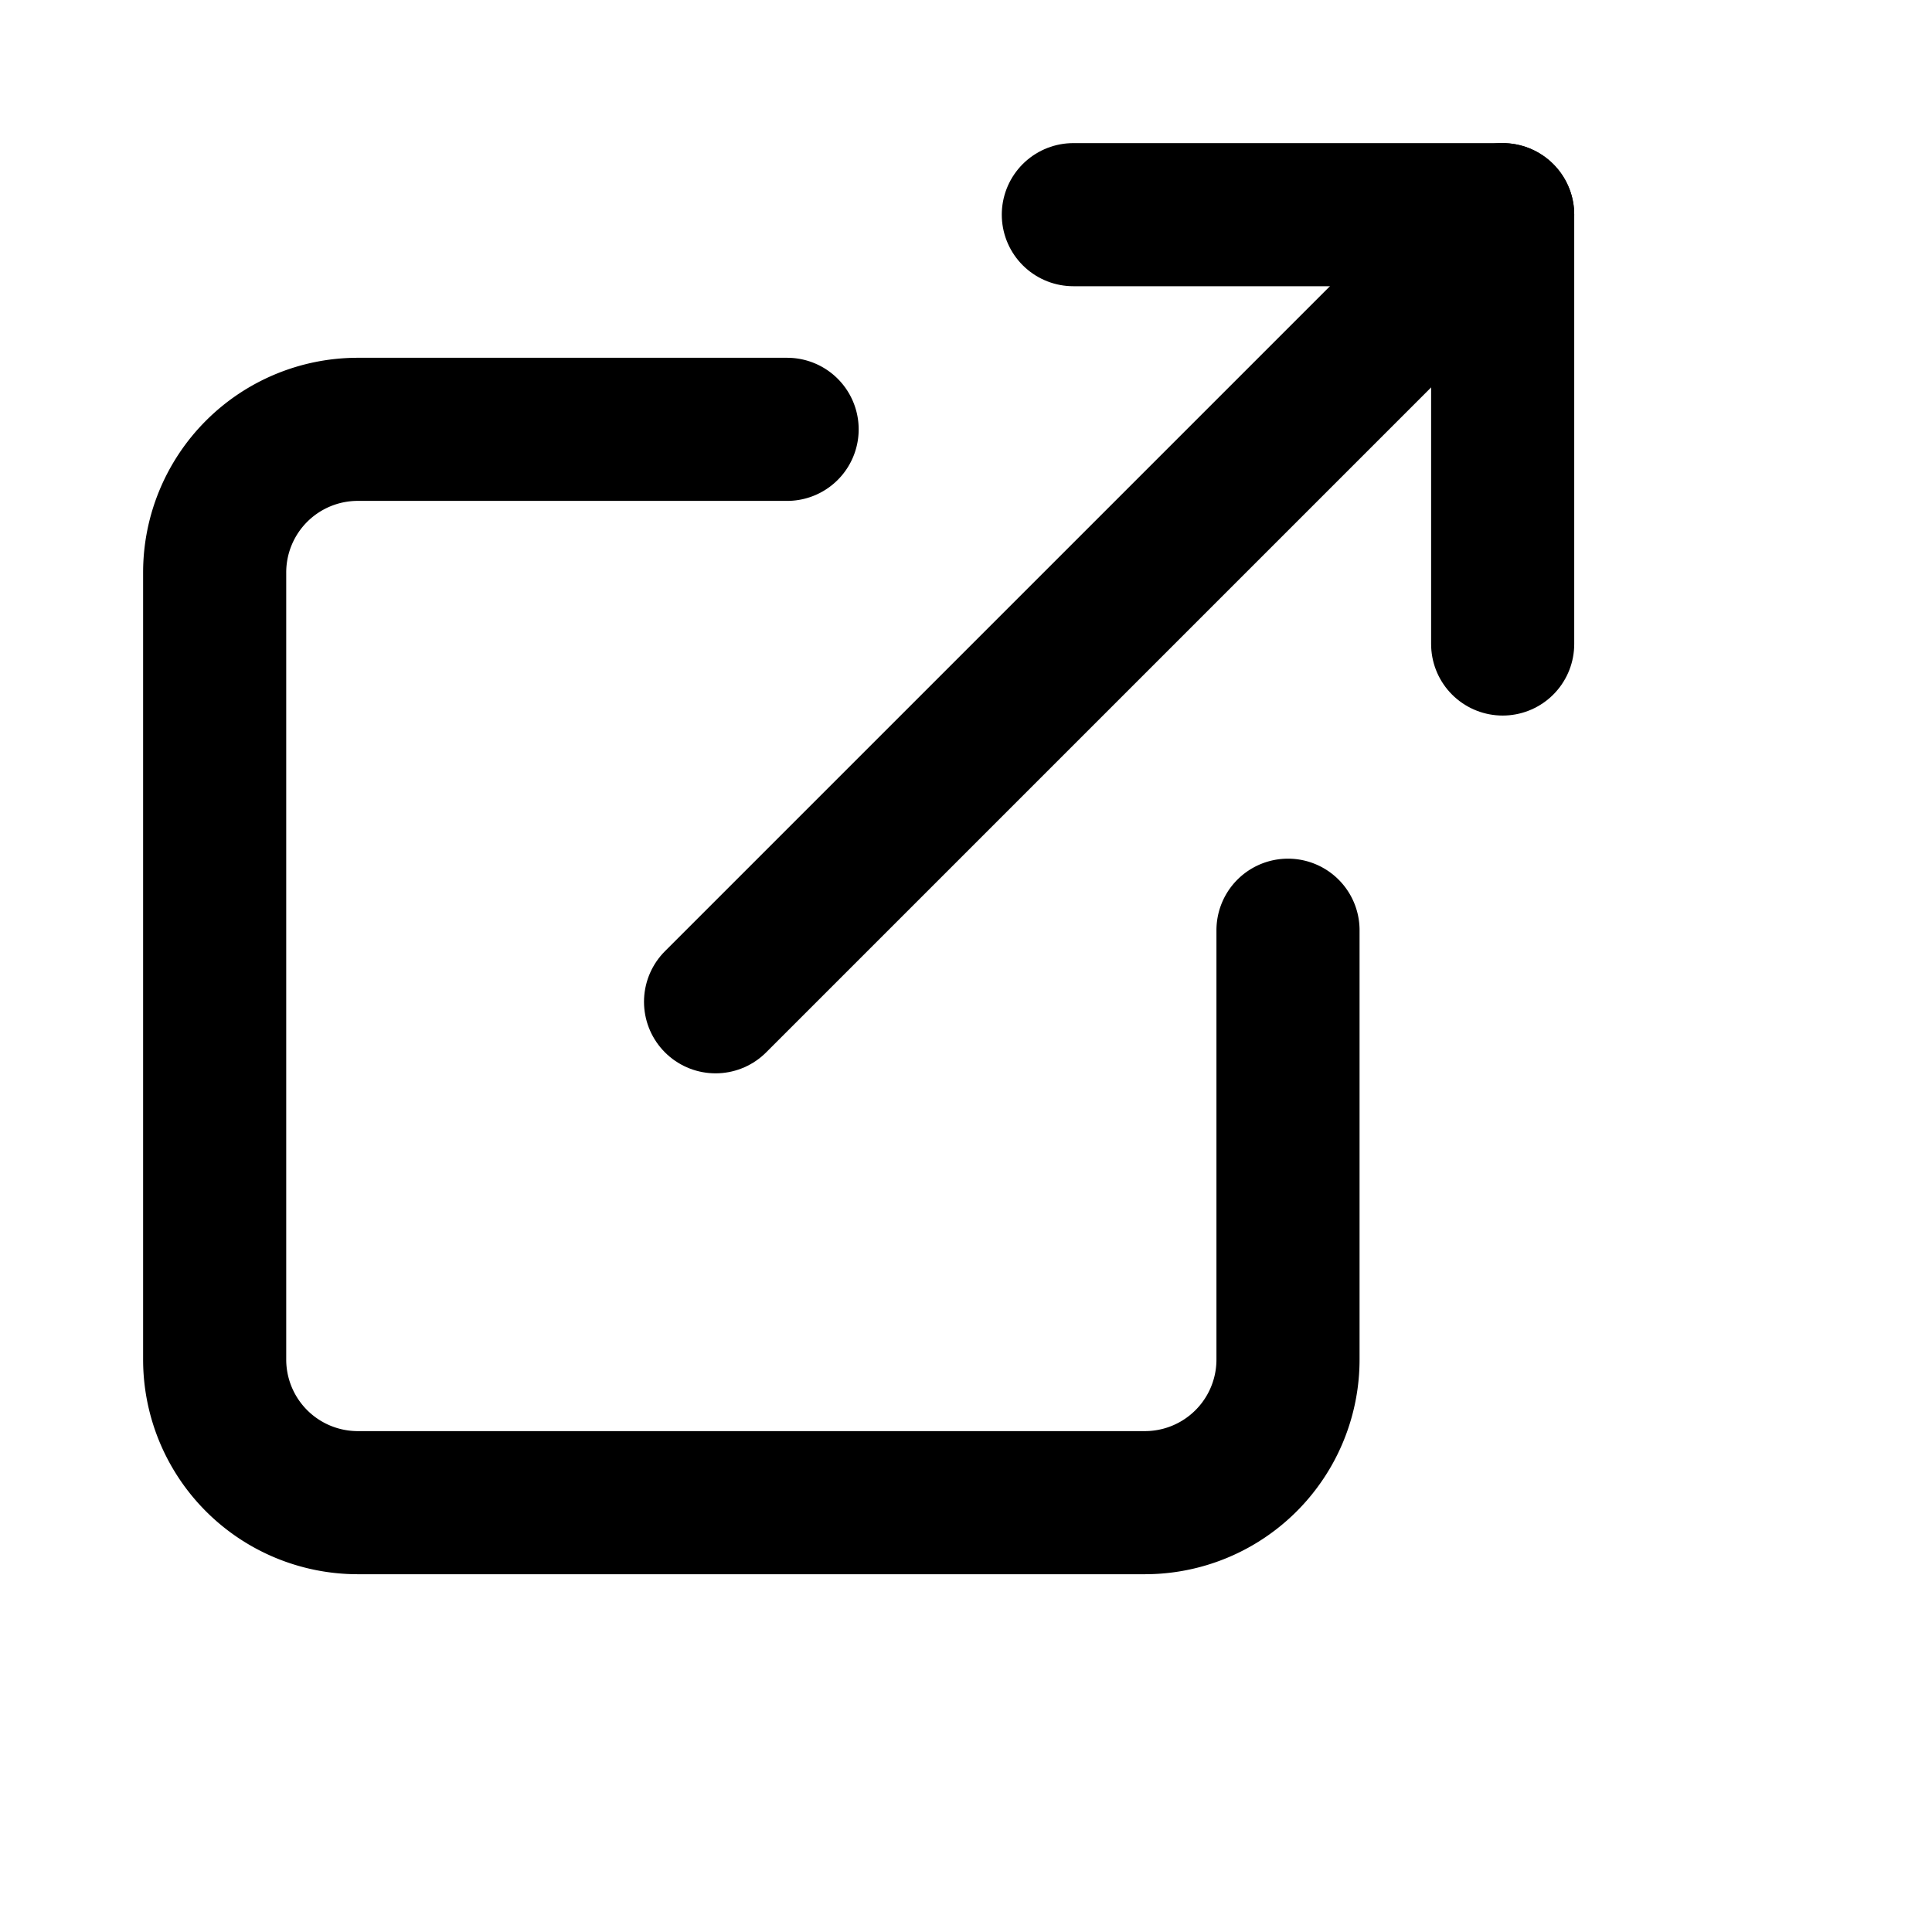 <?xml version="1.0" encoding="UTF-8" standalone="no"?>
<svg xmlns="http://www.w3.org/2000/svg"
     width="32px"
     height="32px"
     role="img"
     viewBox="0 0 27 27"
     fill="none"
     stroke="currentColor"
     stroke-width="2"
     stroke-linecap="round"
     stroke-linejoin="round">
    <title>External Link</title>
    <path d="M18 13v6a2 2 0 0 1-2 2H5a2 2 0 0 1-2-2V8a2 2 0 0 1 2-2h6"/>
    <polyline points="15 3 21 3 21 9"/>
    <line x1="10" y1="14" x2="21" y2="3"/>
</svg>